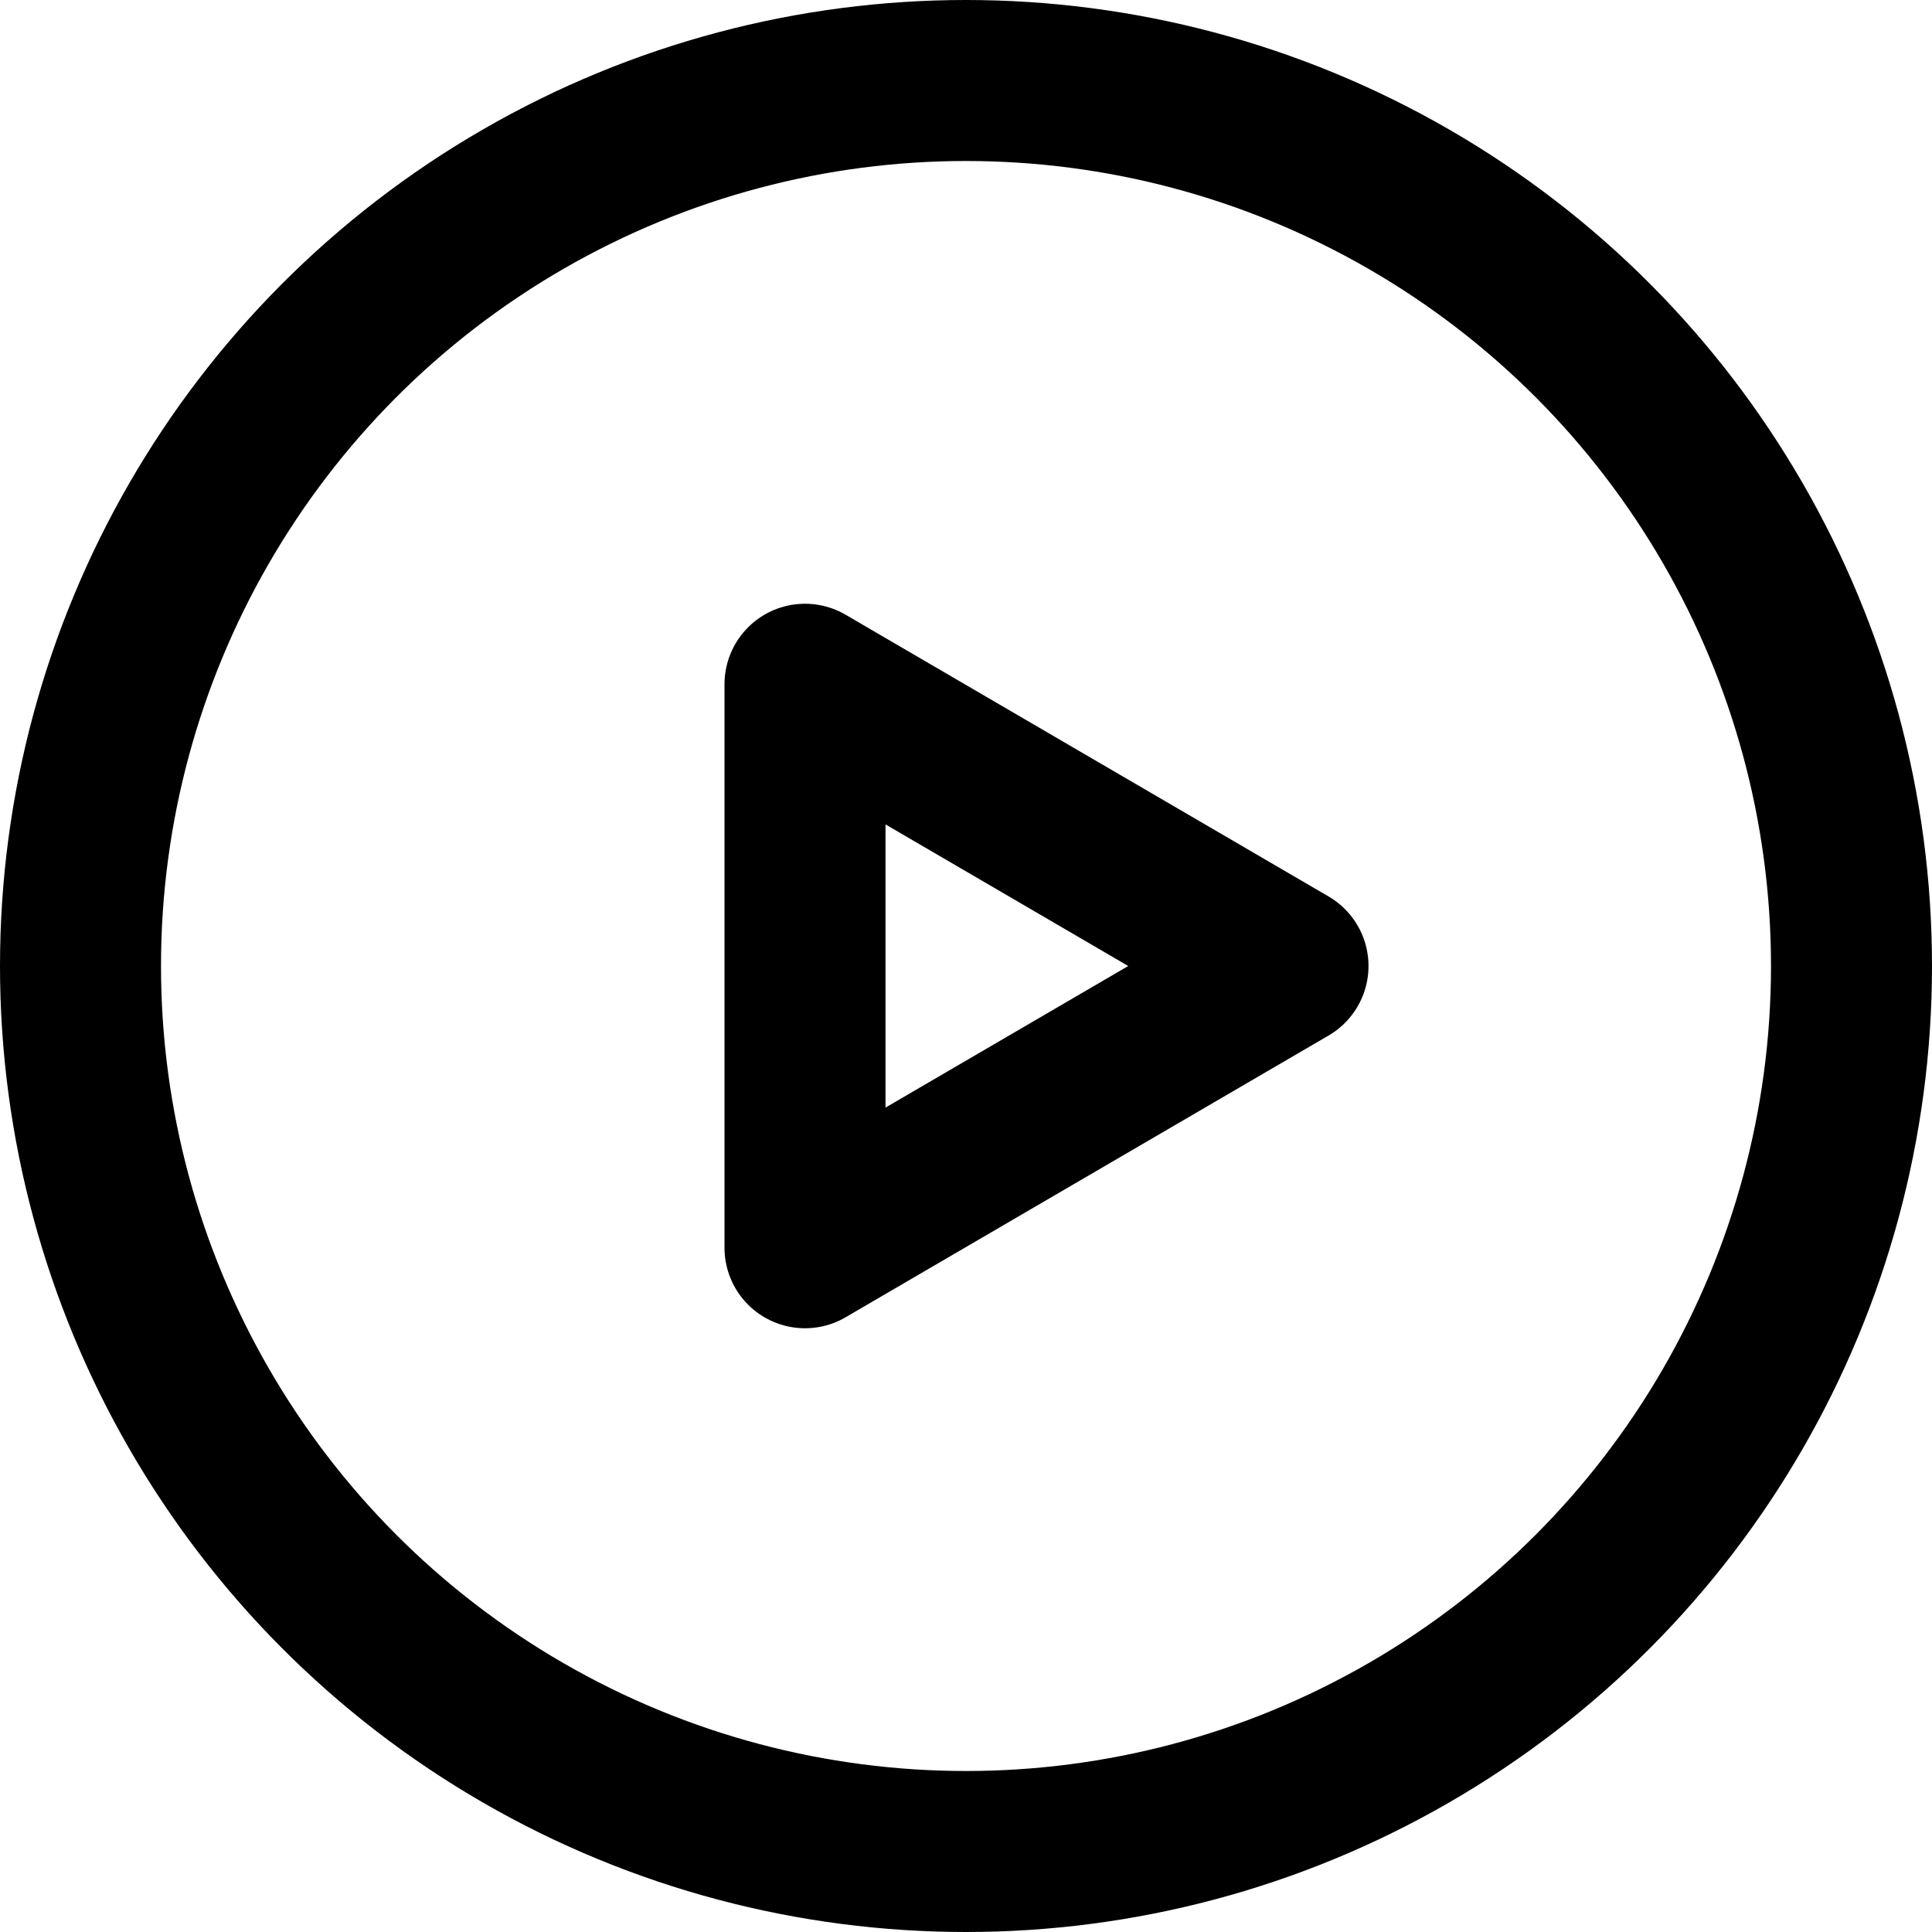 <?xml version="1.0" encoding="UTF-8"?>
<svg width="48px" height="48px" viewBox="0 0 48 48" version="1.1" xmlns="http://www.w3.org/2000/svg" xmlns:xlink="http://www.w3.org/1999/xlink">
    <!-- Generator: Sketch 50.2 (55047) - http://www.bohemiancoding.com/sketch -->
    <title>base/play-c</title>
    <desc>Created with Sketch.</desc>
    <defs></defs>
    <g id="base/play-c" stroke="none" stroke-width="1" fill="none" fill-rule="evenodd">
        <circle class="fillColor" id="Oval" stroke="#000000" stroke-width="4" cx="24" cy="24" r="22"></circle>
        <polygon class="innerFillColor innerStrokeColor" id="Rectangle" stroke="#000000" stroke-width="4" stroke-linecap="round" stroke-linejoin="round" points="20 17 32 24 20 31"></polygon>
    </g>
</svg>
